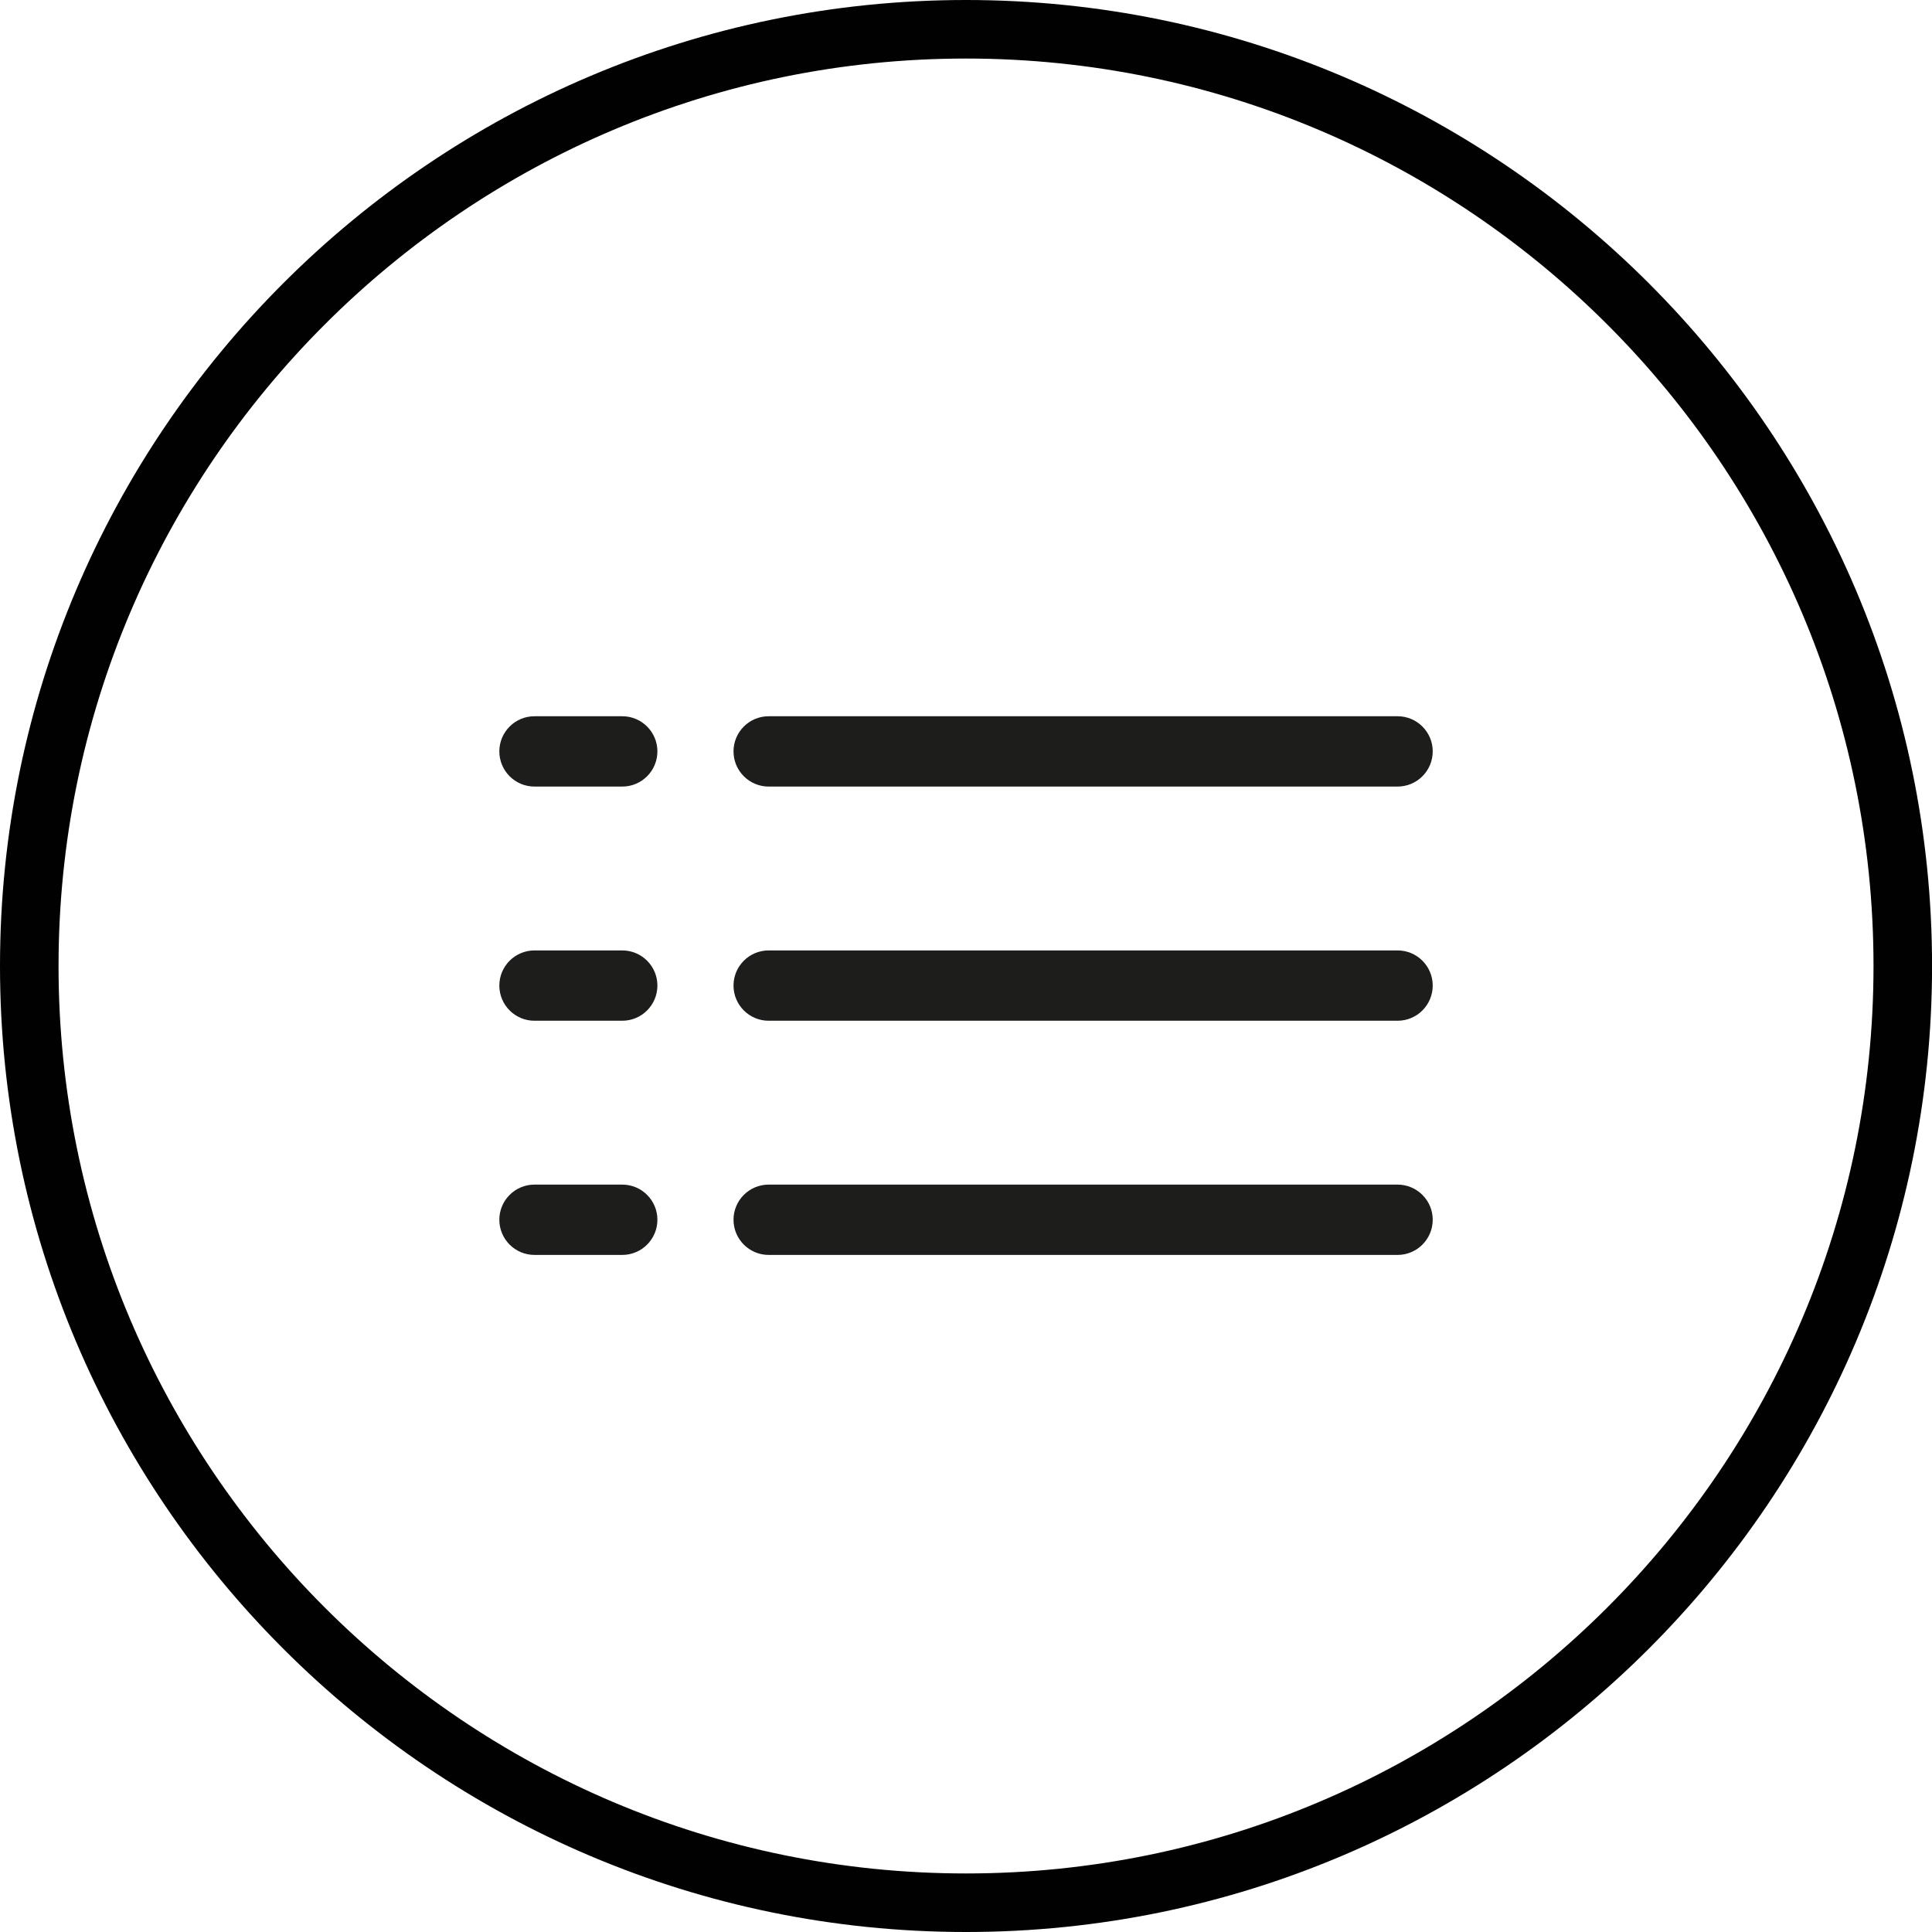 <?xml version="1.0" encoding="utf-8"?>
<!-- Generator: Adobe Illustrator 17.0.2, SVG Export Plug-In . SVG Version: 6.00 Build 0)  -->
<!DOCTYPE svg PUBLIC "-//W3C//DTD SVG 1.1//EN" "http://www.w3.org/Graphics/SVG/1.1/DTD/svg11.dtd">
<svg version="1.1" id="Ebene_1" xmlns="http://www.w3.org/2000/svg" xmlns:xlink="http://www.w3.org/1999/xlink" x="0px" y="0px"
	 width="33px" height="33px" viewBox="0 0 33 33" enable-background="new 0 0 33 33" xml:space="preserve">
<g>
	<path fill="#000100" d="M16.5,0C7.402,0,0,7.401,0,16.5C0,25.598,7.402,33,16.5,33c9.099,0,16.501-7.402,16.501-16.5
		C33.001,7.401,25.599,0,16.5,0z M16.5,32C7.953,32,1,25.047,1,16.5C1,7.953,7.953,1,16.5,1c8.548,0,15.501,6.953,15.501,15.5
		C32.001,25.047,25.048,32,16.5,32z"/>
	<g>
		<path fill="#1D1D1B" d="M23.872,13.435H13.129c-0.331,0-0.6-0.269-0.6-0.601c0-0.331,0.269-0.6,0.6-0.6h10.743
			c0.331,0,0.6,0.269,0.6,0.6C24.472,13.166,24.203,13.435,23.872,13.435z"/>
		<path fill="#1D1D1B" d="M23.872,17.435H13.129c-0.331,0-0.6-0.269-0.6-0.601c0-0.331,0.269-0.6,0.6-0.6h10.743
			c0.331,0,0.6,0.269,0.6,0.6C24.472,17.166,24.203,17.435,23.872,17.435z"/>
		<path fill="#1D1D1B" d="M23.872,21.435H13.129c-0.331,0-0.6-0.269-0.6-0.601c0-0.331,0.269-0.6,0.6-0.6h10.743
			c0.331,0,0.6,0.269,0.6,0.6C24.472,21.166,24.203,21.435,23.872,21.435z"/>
		<path fill="#1D1D1B" d="M10.629,13.435h-1.5c-0.331,0-0.6-0.269-0.6-0.601c0-0.331,0.269-0.6,0.6-0.6h1.5
			c0.331,0,0.6,0.269,0.6,0.6C11.229,13.166,10.96,13.435,10.629,13.435z"/>
		<path fill="#1D1D1B" d="M10.629,17.435h-1.5c-0.331,0-0.6-0.269-0.6-0.601c0-0.331,0.269-0.6,0.6-0.6h1.5
			c0.331,0,0.6,0.269,0.6,0.6C11.229,17.166,10.96,17.435,10.629,17.435z"/>
		<path fill="#1D1D1B" d="M10.629,21.435h-1.5c-0.331,0-0.6-0.269-0.6-0.601c0-0.331,0.269-0.6,0.6-0.6h1.5
			c0.331,0,0.6,0.269,0.6,0.6C11.229,21.166,10.96,21.435,10.629,21.435z"/>
	</g>
</g>
</svg>

